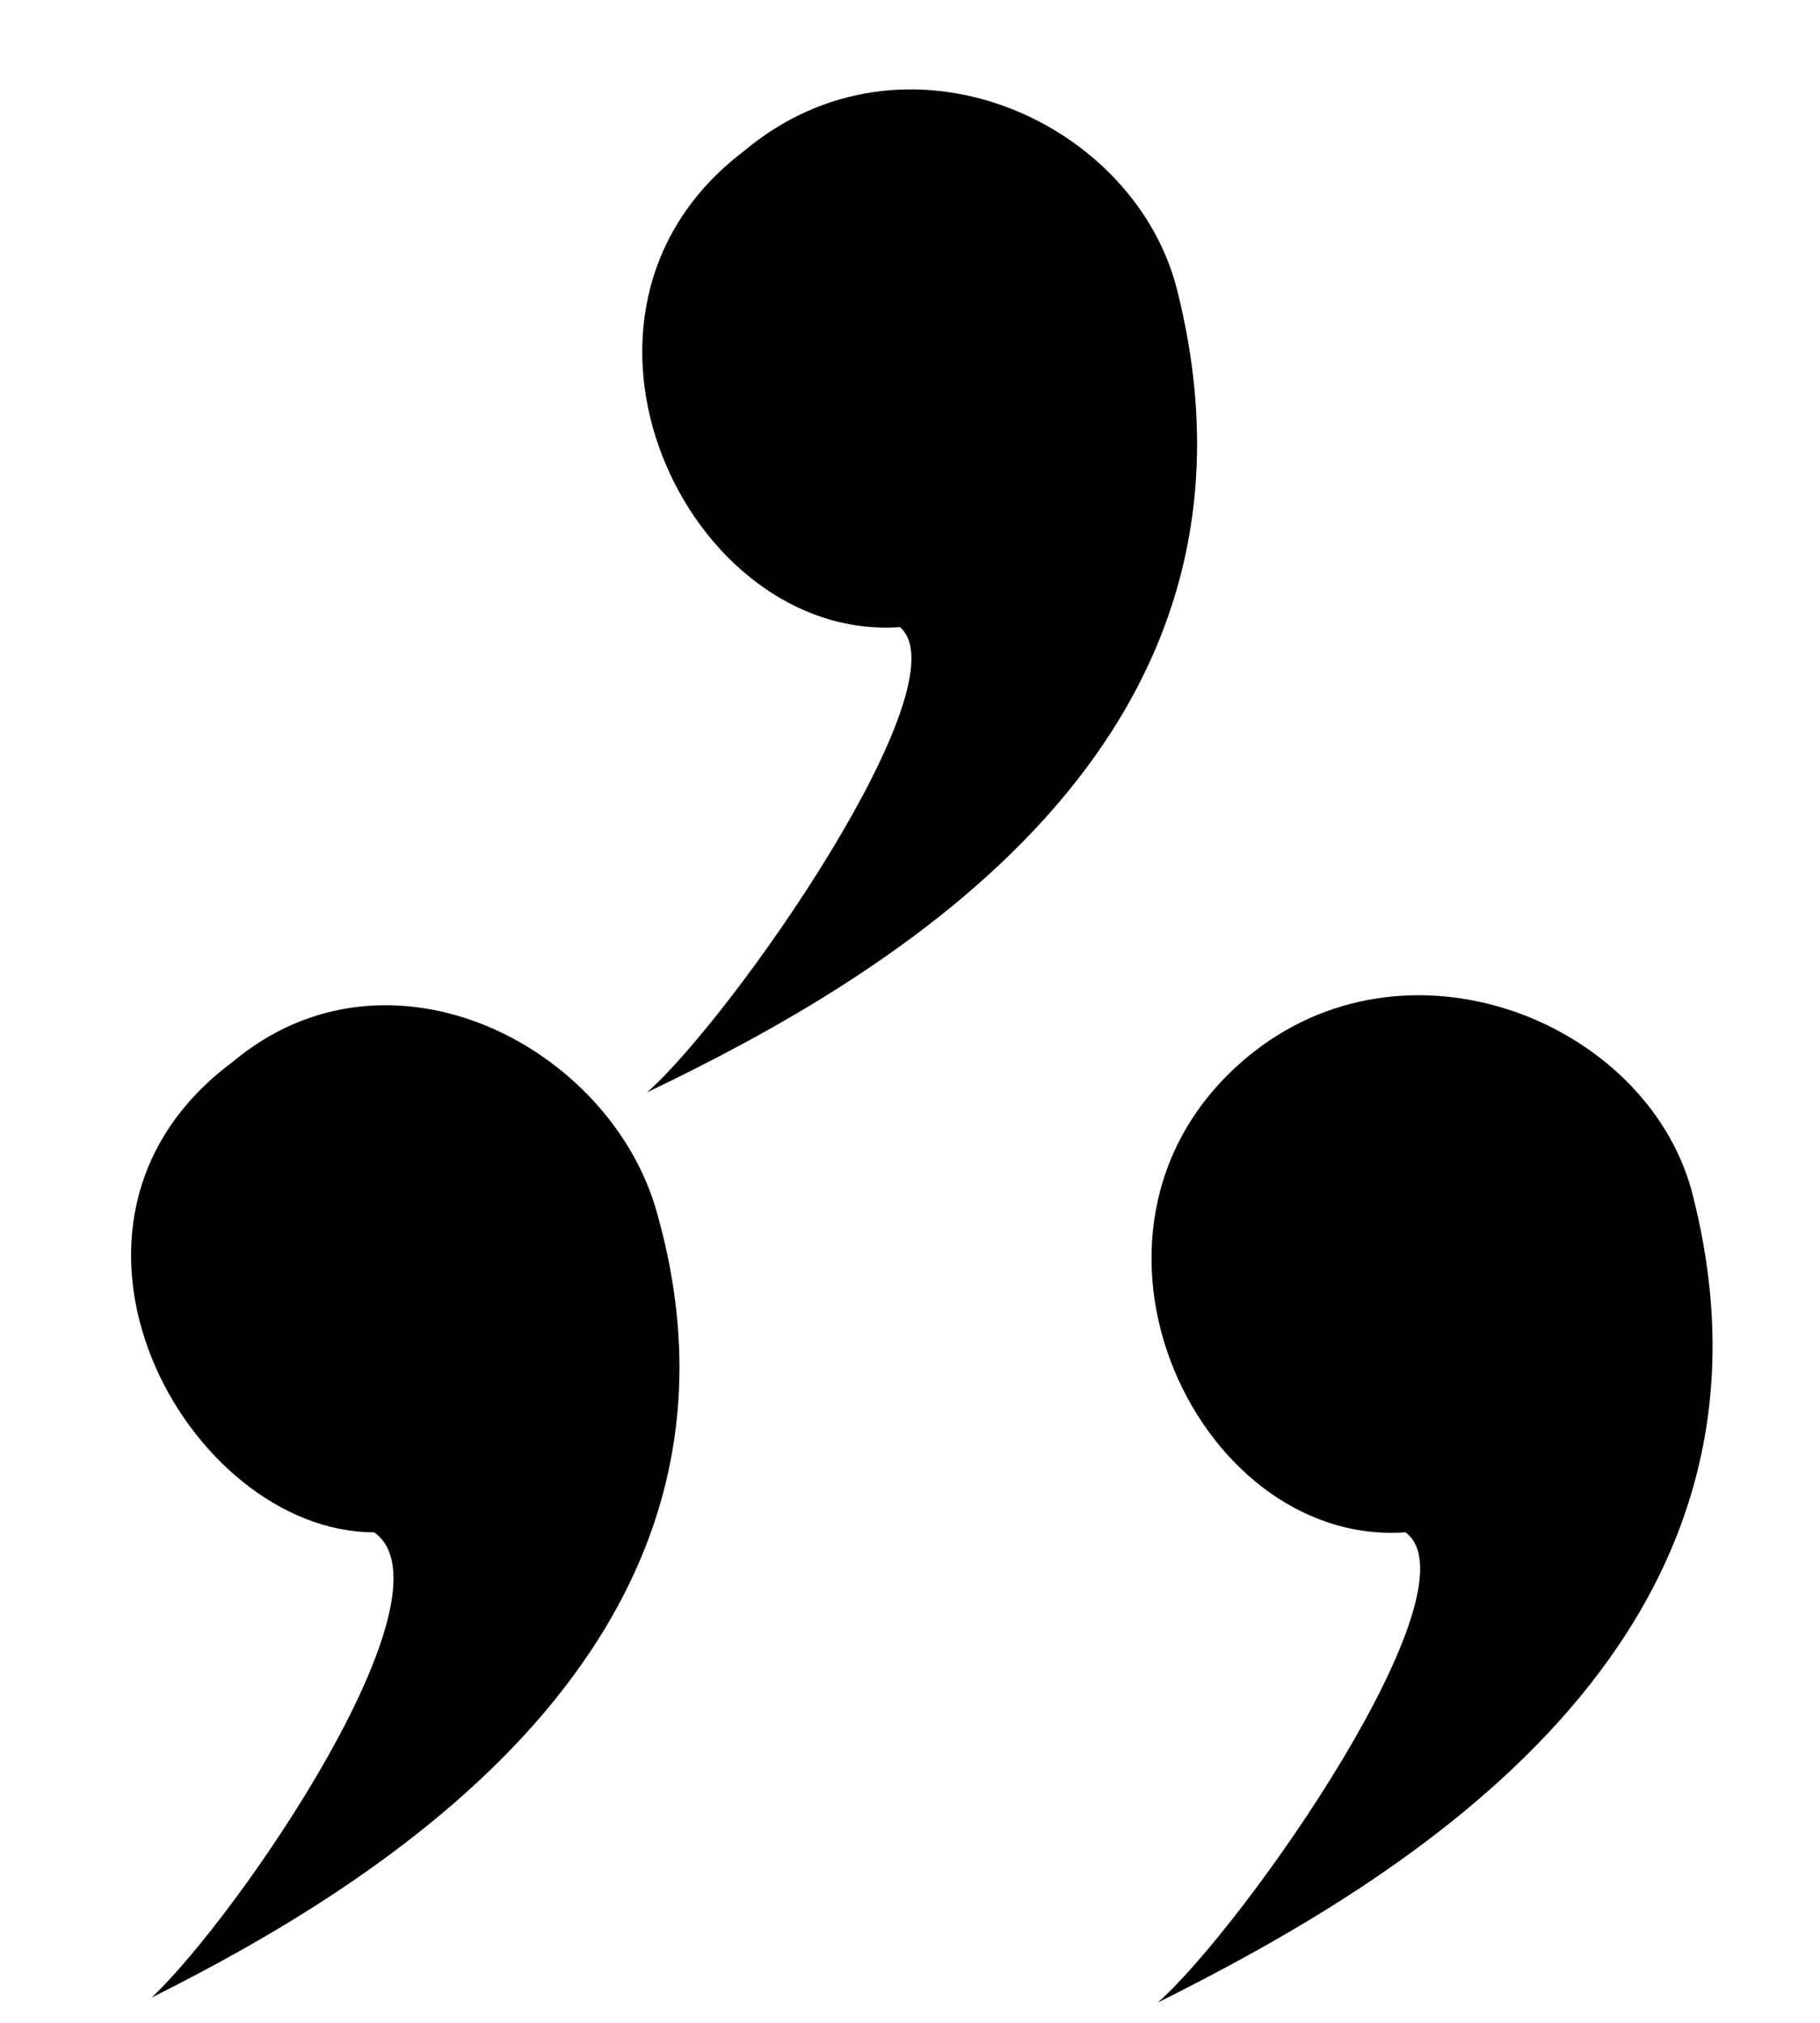 <?xml version="1.0" encoding="ISO-8859-1"?><!DOCTYPE svg PUBLIC "-//W3C//DTD SVG 1.1//EN" "http://www.w3.org/Graphics/SVG/1.1/DTD/svg11.dtd"><svg version="1.1" baseProfile="full" width="100%" height="100%" viewBox="-12.960 -14.400 25.920 28.800" xmlns="http://www.w3.org/2000/svg" xmlns:xlink="http://www.w3.org/1999/xlink">
<path d=" M -3.600 2.880 C -1.872 9.000 -7.632 12.456 -10.800 14.040 C -9.576 12.888 -6.408 8.280 -7.632 7.416 C -10.296 7.416 -12.744 3.024 -9.648 0.720 C -7.416 -1.152 -4.248 0.504 -3.600 2.880" stroke="none" />
<path d=" M 3.816 -10.224 C 5.400 -3.816 -0.288 -0.504 -3.744 1.152 C -2.520 0.072 0.792 -4.680 -0.144 -5.472 C -3.168 -5.256 -5.400 -9.936 -2.376 -12.240 C -0.072 -14.184 3.240 -12.672 3.816 -10.224" stroke="none" />
<path d=" M 11.160 2.664 C 12.744 9.000 6.984 12.384 3.528 14.112 C 4.752 13.032 8.136 8.208 7.056 7.416 C 4.032 7.632 1.872 2.952 4.896 0.576 C 7.200 -1.224 10.584 0.216 11.160 2.664" stroke="none" />
</svg>
